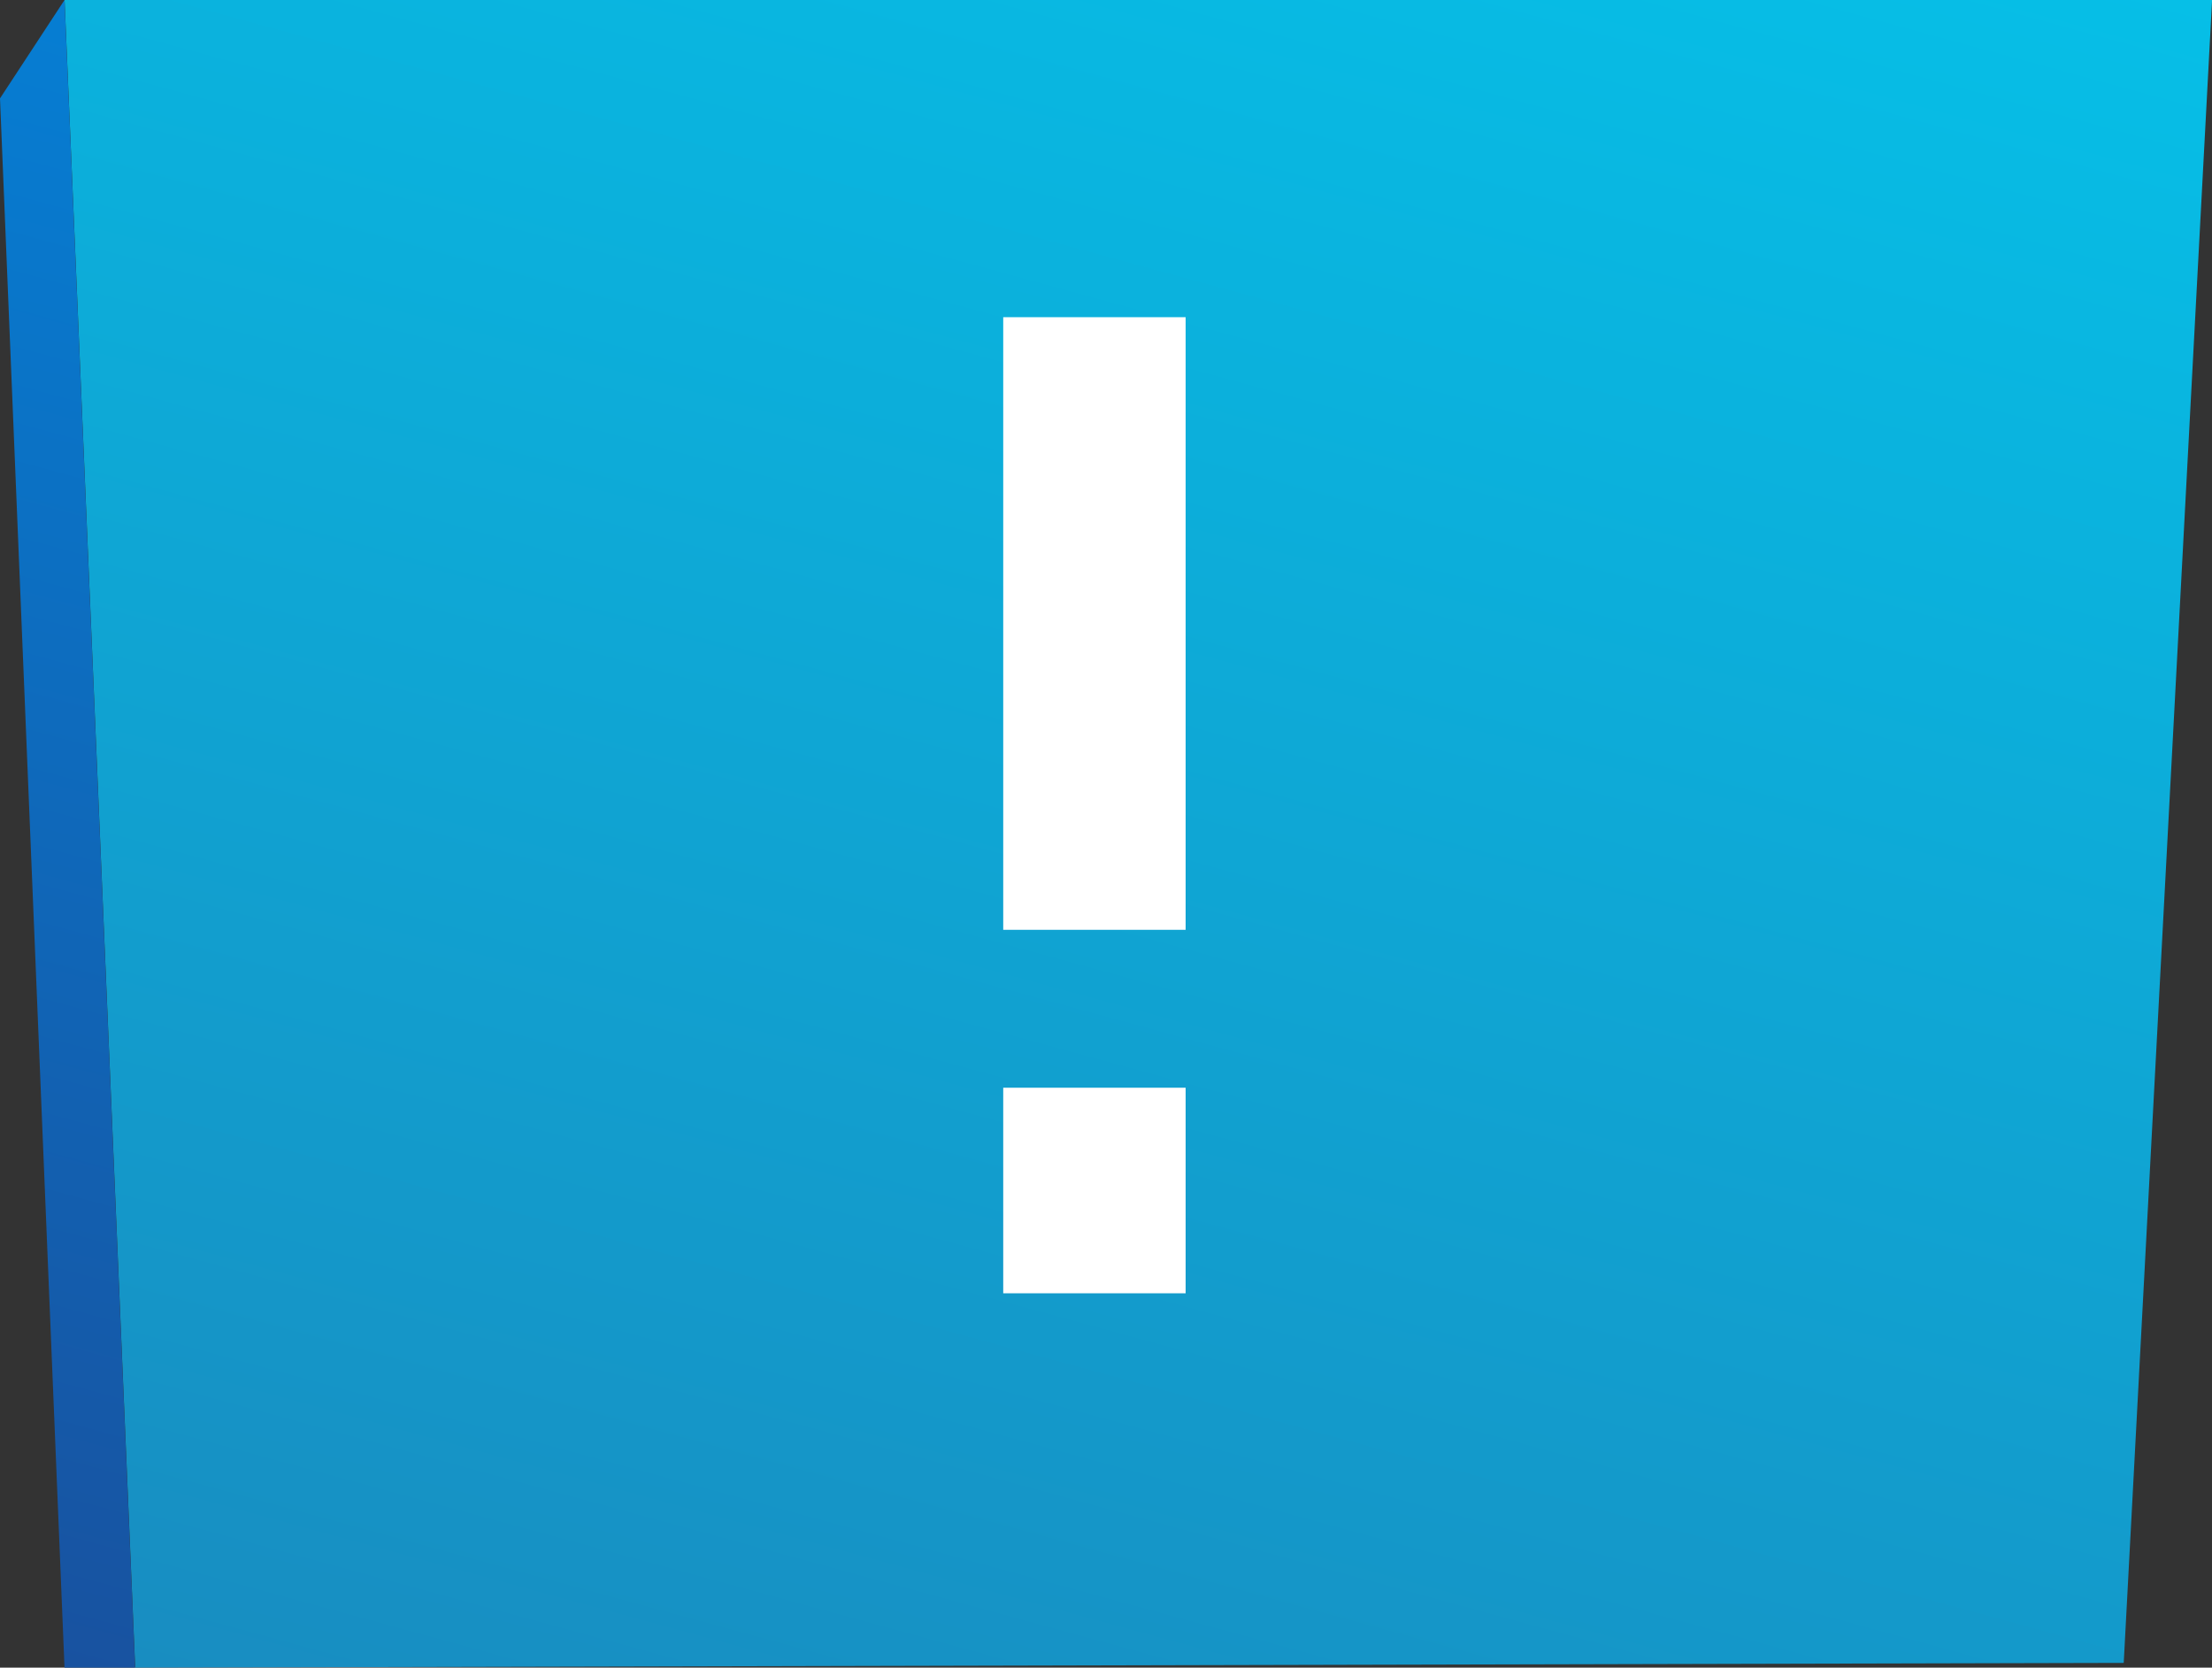 <svg width="65" height="49" viewBox="0 0 65 49" fill="none" xmlns="http://www.w3.org/2000/svg">
<rect x="0" y="0" width="65" height="49" fill="#333333" stroke="none"/>
<path fill-rule="evenodd" clip-rule="evenodd" d="M3.973 49L1.898 0H65.002L62.406 48.86L3.973 49Z" fill="url(#paint0_linear_53_1175)"/>
<path fill-rule="evenodd" clip-rule="evenodd" d="M1.896 0L0 2.891L1.896 49H3.97L1.896 0Z" fill="url(#paint1_linear_53_1175)"/>
<path d="M29.48 27.32V9.32H34.84V27.32H29.48ZM29.48 38V31.96H34.84V38H29.48Z" fill="white"/>
<defs>
<linearGradient id="paint0_linear_53_1175" x1="24.177" y1="54.528" x2="40.908" y2="-6.594" gradientUnits="userSpaceOnUse">
<stop stop-color="#188DC1"/>
<stop offset="1" stop-color="#06BFE7"/>
</linearGradient>
<linearGradient id="paint1_linear_53_1175" x1="-3.716" y1="47.461" x2="8.761" y2="1.881" gradientUnits="userSpaceOnUse">
<stop stop-color="#1852A0"/>
<stop offset="1" stop-color="#067ED3"/>
</linearGradient>
</defs>
</svg>
